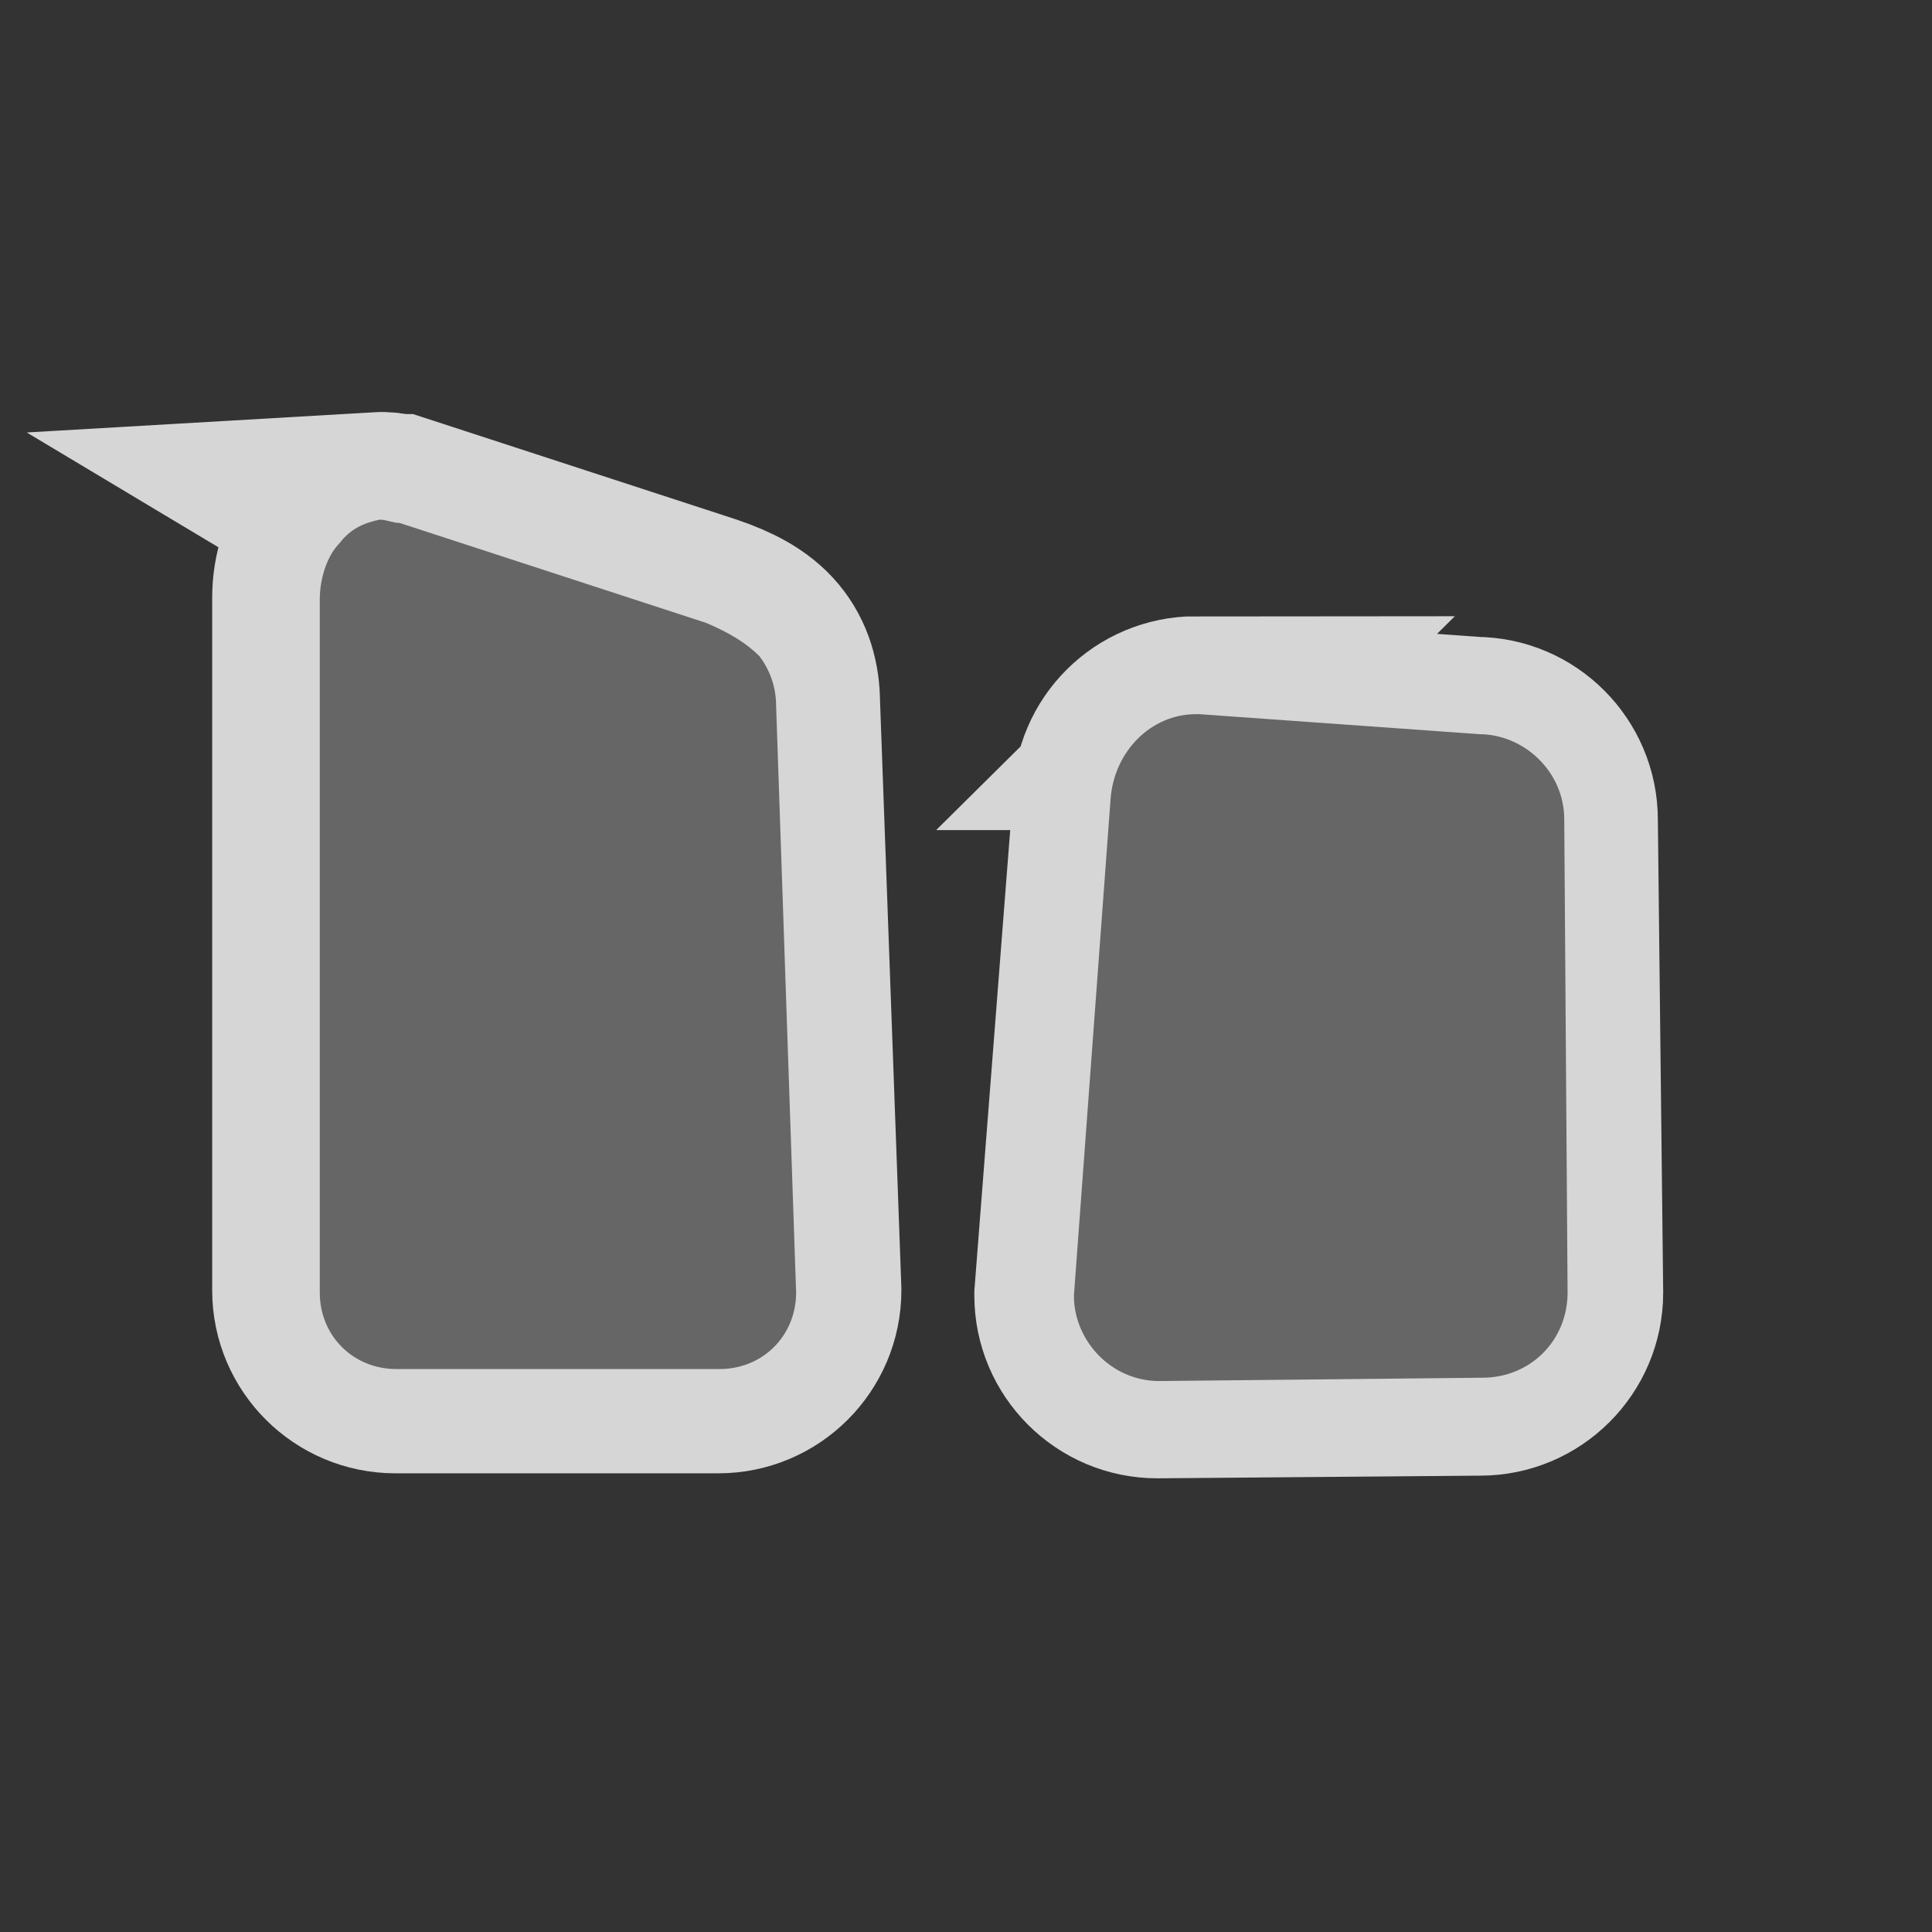 <?xml version="1.0" encoding="UTF-8" standalone="no"?>
<svg xmlns="http://www.w3.org/2000/svg" version="1.0" width="580" height="580">
 <rect width="100%" height="100%" fill="#333333" stroke="none"/>
 <path d="m114 156c-5.1.2-9.4 2.6-12.4 6.1-4 4.7-5.9 11.2-5.9 17.3l0 208c0 12.6 10.3 22.9 23 22.9l97 0c12.6 0 22.9-10.3 22.9-22.9l0-.1 0-.1-6.4-176 0 .1c0-6-1.5-11.2-5-15.4-3.5-4.2-8.9-7.1-16.3-9.6l0 0-92-30-.1 0c-1.8-.5-3.6-.7-5.3-.6z" id="path6056-0" mix-blend-mode="normal" solid-color="#000000" opacity=".8" color-interpolation-filters="linearRGB" filter-gaussianBlur-deviation="0" color="#000000" image-rendering="auto" color-rendering="auto" stroke-width="64" isolation="auto" color-interpolation="sRGB" solid-opacity="1" fill="none" filter-blend-mode="normal" stroke="#ffffff" shape-rendering="auto"/>
 <path d="m359 217c-12.6 0-22.9 10.2-22.9 22.8l-11.6 149 0 .1c0 12.6 10.3 22.9 22.9 22.9l0 0 97-.8c12.6 0 22.9-10.3 22.9-22.9l0 0 0 0-1.6-142c0-12.6-10.3-22.9-22.8-22.9l-84-6-.1 0z" id="path6058-0" mix-blend-mode="normal" solid-color="#000000" opacity=".8" color-interpolation-filters="linearRGB" filter-gaussianBlur-deviation="0" color="#000000" image-rendering="auto" color-rendering="auto" stroke-width="64" isolation="auto" color-interpolation="sRGB" solid-opacity="1" fill="none" filter-blend-mode="normal" stroke="#ffffff" shape-rendering="auto"/>
 <path d="M114 156C109 157 105 159 102 163 98 167 96 174 96 180L96 388C96 401 106 411 119 411L216 411C229 411 239 401 239 388L239 388 239 388 233 212 233 212C233 206 231 201 228 197 224 193 219 190 212 187L212 187 120 157 120 157C118 157 116 156 114 156" id="path6056" fill="#666666"/>
 <path d="M359 217C347 217 337 227 336 240L325 389 325 389C325 401 335 412 348 412L348 412 445 411C458 411 468 401 468 388L468 388 468 388 467 246C467 233 456 223 444 223L360 217 359 217z" id="path6058" fill="#666666" stroke="#666666" stroke-width="5.2"/>
</svg>
